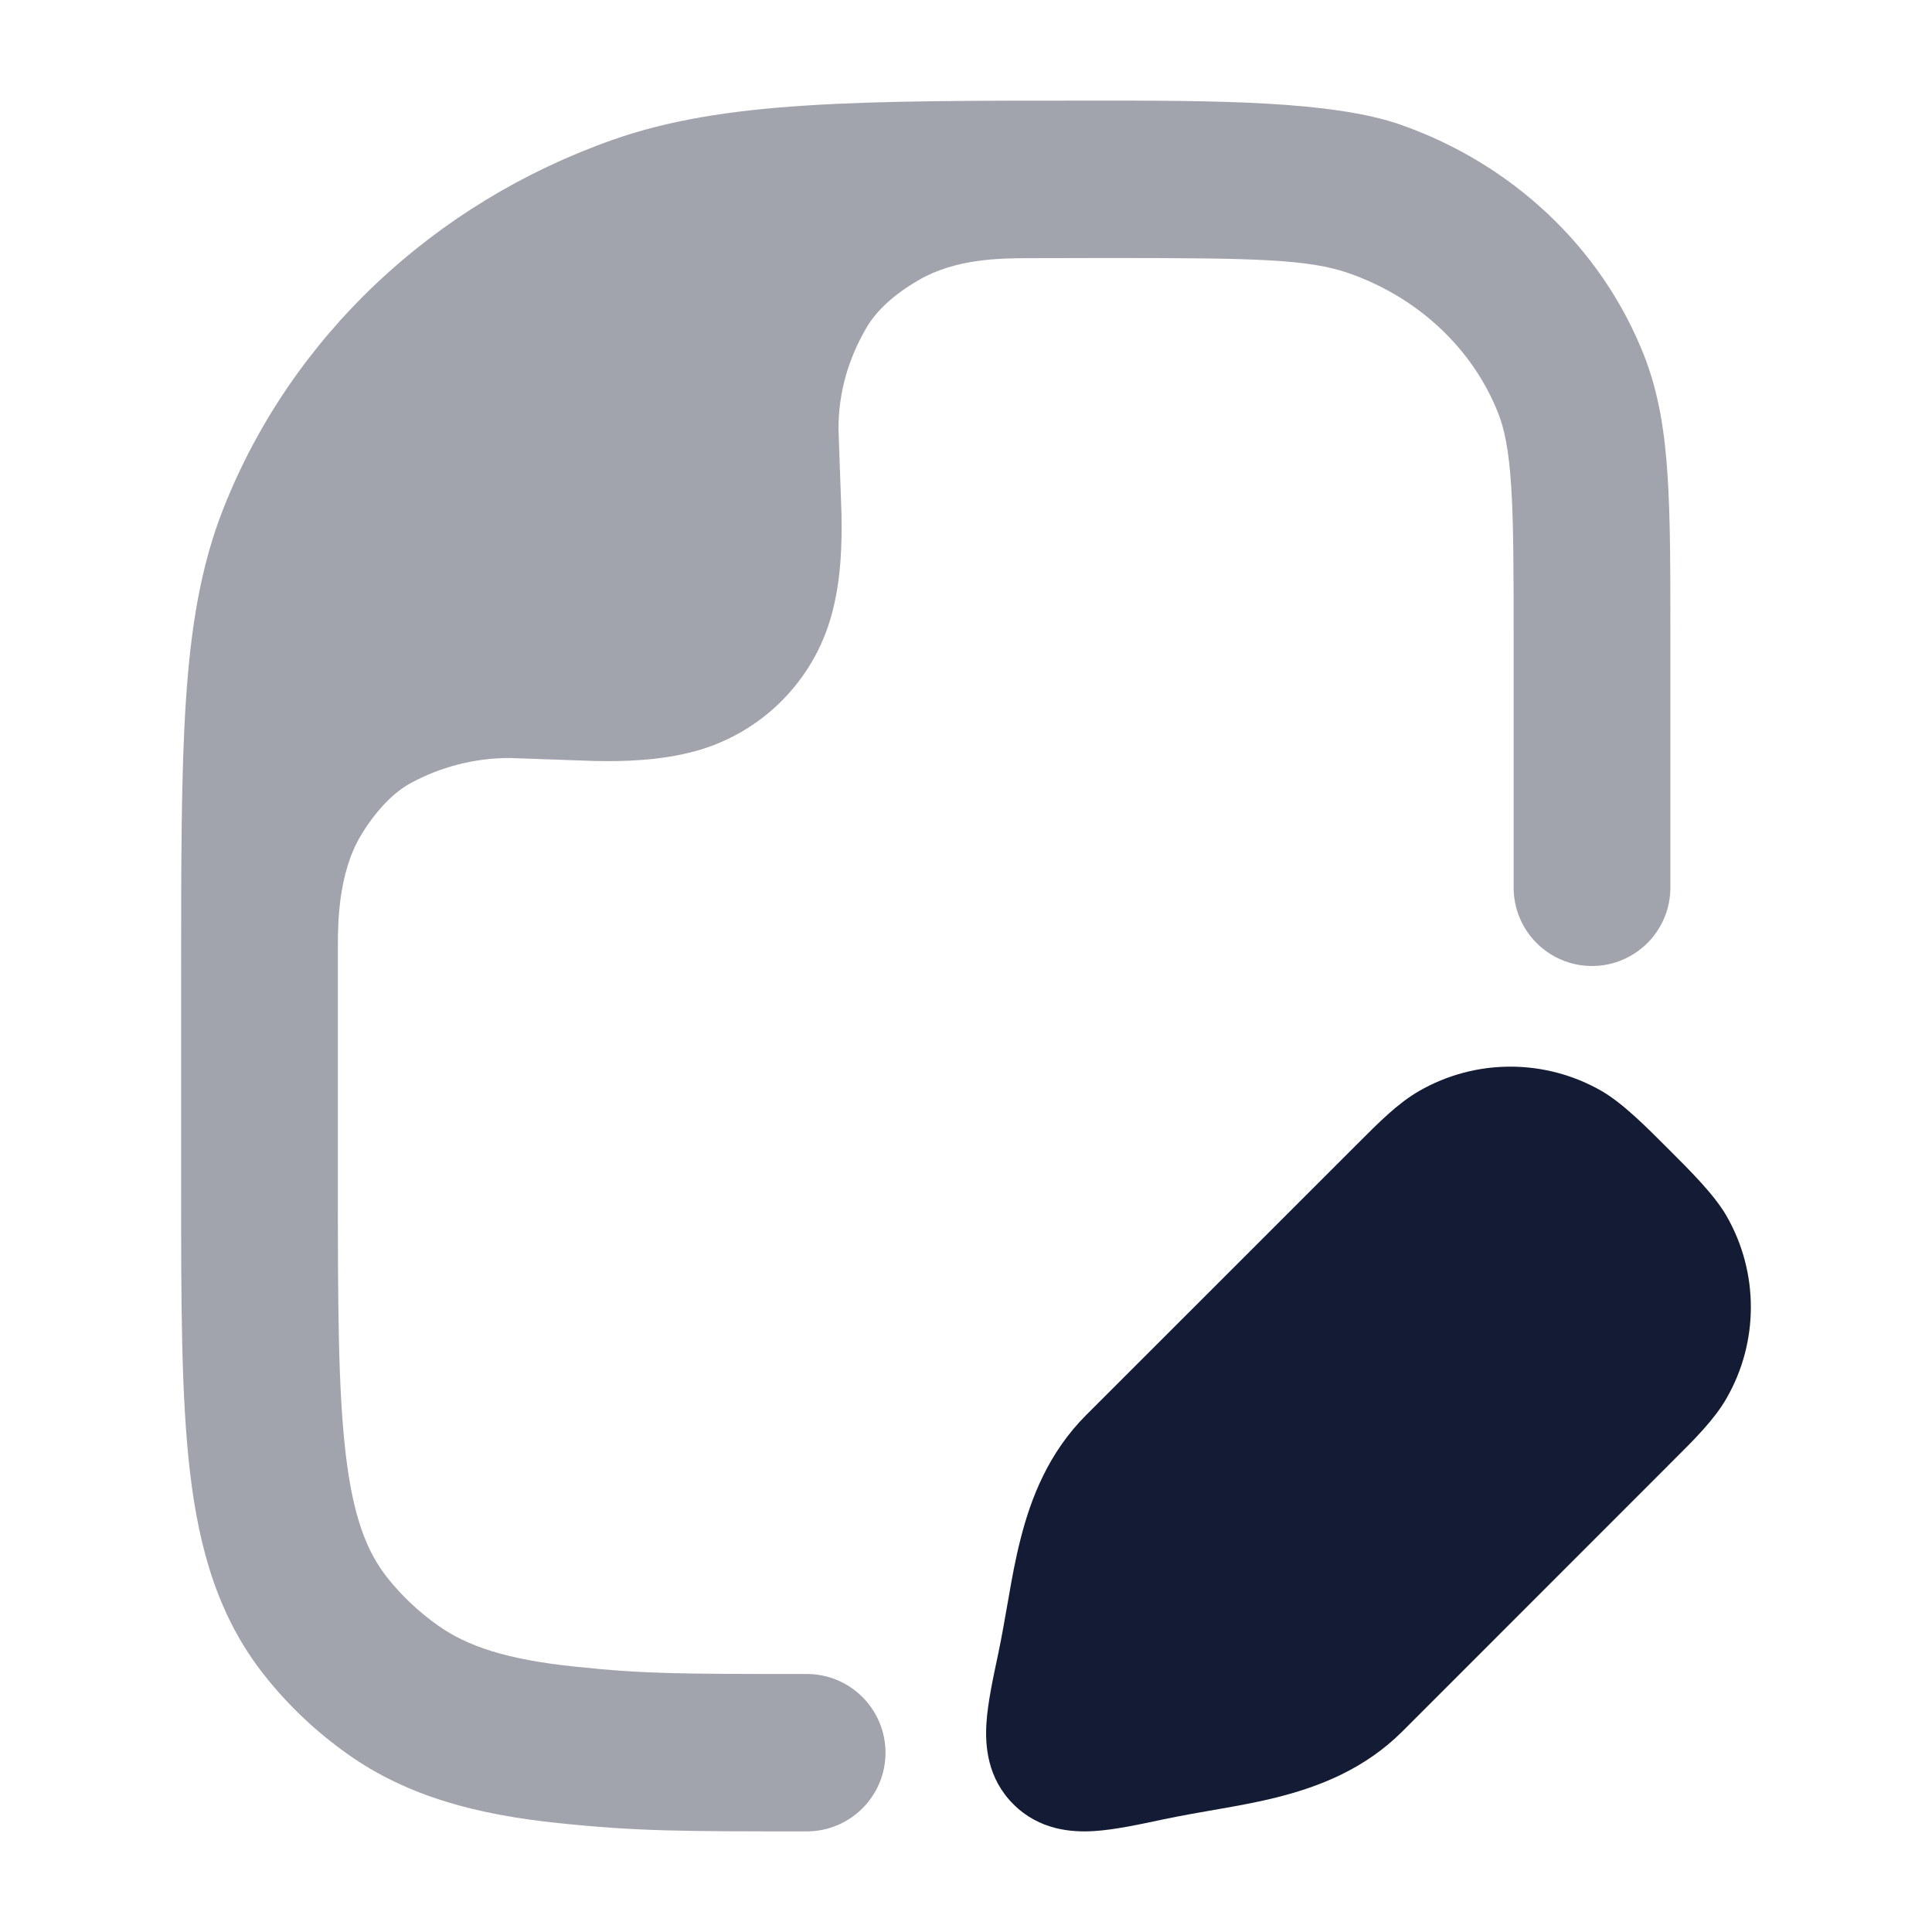 <svg width="24" height="24" viewBox="0 0 24 24" fill="none" xmlns="http://www.w3.org/2000/svg">
<path opacity="0.4" d="M6.937 22.647C7.919 22.75 8.482 22.75 10.023 22.75C10.562 22.75 11 22.312 11 21.773C11 21.233 10.562 20.795 10.023 20.795C8.414 20.795 8.008 20.794 7.138 20.703C6.284 20.614 5.801 20.447 5.443 20.194C5.201 20.023 4.989 19.822 4.811 19.598C4.556 19.275 4.386 18.843 4.294 18.056C4.199 17.246 4.197 16.189 4.197 14.665L4.197 11.765C4.197 11.498 4.197 10.86 4.478 10.387C4.651 10.096 4.872 9.853 5.1 9.729C5.466 9.53 5.887 9.416 6.333 9.416L7.374 9.453C7.754 9.461 8.197 9.449 8.625 9.334C9.459 9.111 10.111 8.459 10.334 7.625C10.449 7.197 10.461 6.754 10.453 6.374L10.416 5.333C10.416 4.865 10.541 4.458 10.758 4.08C10.885 3.859 11.106 3.657 11.411 3.48C11.873 3.211 12.426 3.209 12.764 3.207C13.102 3.206 13.459 3.205 13.757 3.205C15.591 3.205 16.258 3.218 16.762 3.396C17.634 3.703 18.3 4.345 18.61 5.13C18.688 5.327 18.743 5.585 18.772 6.033C18.802 6.49 18.803 7.073 18.803 7.913V11.026C18.803 11.564 19.239 12 19.776 12C20.314 12 20.75 11.564 20.75 11.026V7.88C20.75 7.081 20.75 6.433 20.715 5.905C20.68 5.36 20.604 4.874 20.421 4.41C19.892 3.071 18.783 2.037 17.407 1.552C16.548 1.249 15.076 1.249 13.521 1.25C10.681 1.25 8.995 1.249 7.612 1.737C5.392 2.519 3.618 4.181 2.775 6.317C2.494 7.029 2.369 7.794 2.309 8.711C2.25 9.612 2.25 10.724 2.25 12.143V12.143V14.726C2.25 16.174 2.25 17.347 2.36 18.284C2.474 19.258 2.717 20.096 3.287 20.814C3.582 21.187 3.931 21.516 4.321 21.792C5.066 22.319 5.927 22.542 6.937 22.647Z" fill="#141B34"/>
<path d="M17.627 13.554C18.329 13.149 19.195 13.149 19.898 13.554C20.159 13.705 20.453 14 20.726 14.274C21 14.547 21.295 14.841 21.446 15.102C21.851 15.805 21.851 16.671 21.446 17.373C21.295 17.635 21.06 17.869 20.786 18.142L17.419 21.51C16.953 21.975 16.391 22.192 15.886 22.321C15.634 22.386 15.381 22.431 15.152 22.471C14.963 22.503 14.627 22.563 14.46 22.599L14.46 22.599C14.154 22.664 13.848 22.73 13.595 22.746C13.316 22.764 12.911 22.736 12.588 22.412C12.264 22.089 12.236 21.684 12.254 21.405C12.27 21.152 12.336 20.846 12.401 20.54C12.437 20.373 12.496 20.037 12.529 19.848C12.568 19.619 12.614 19.365 12.679 19.113C12.807 18.609 13.025 18.047 13.49 17.581L16.858 14.214C17.131 13.94 17.365 13.705 17.627 13.554Z" fill="#141B34"/>
</svg>
